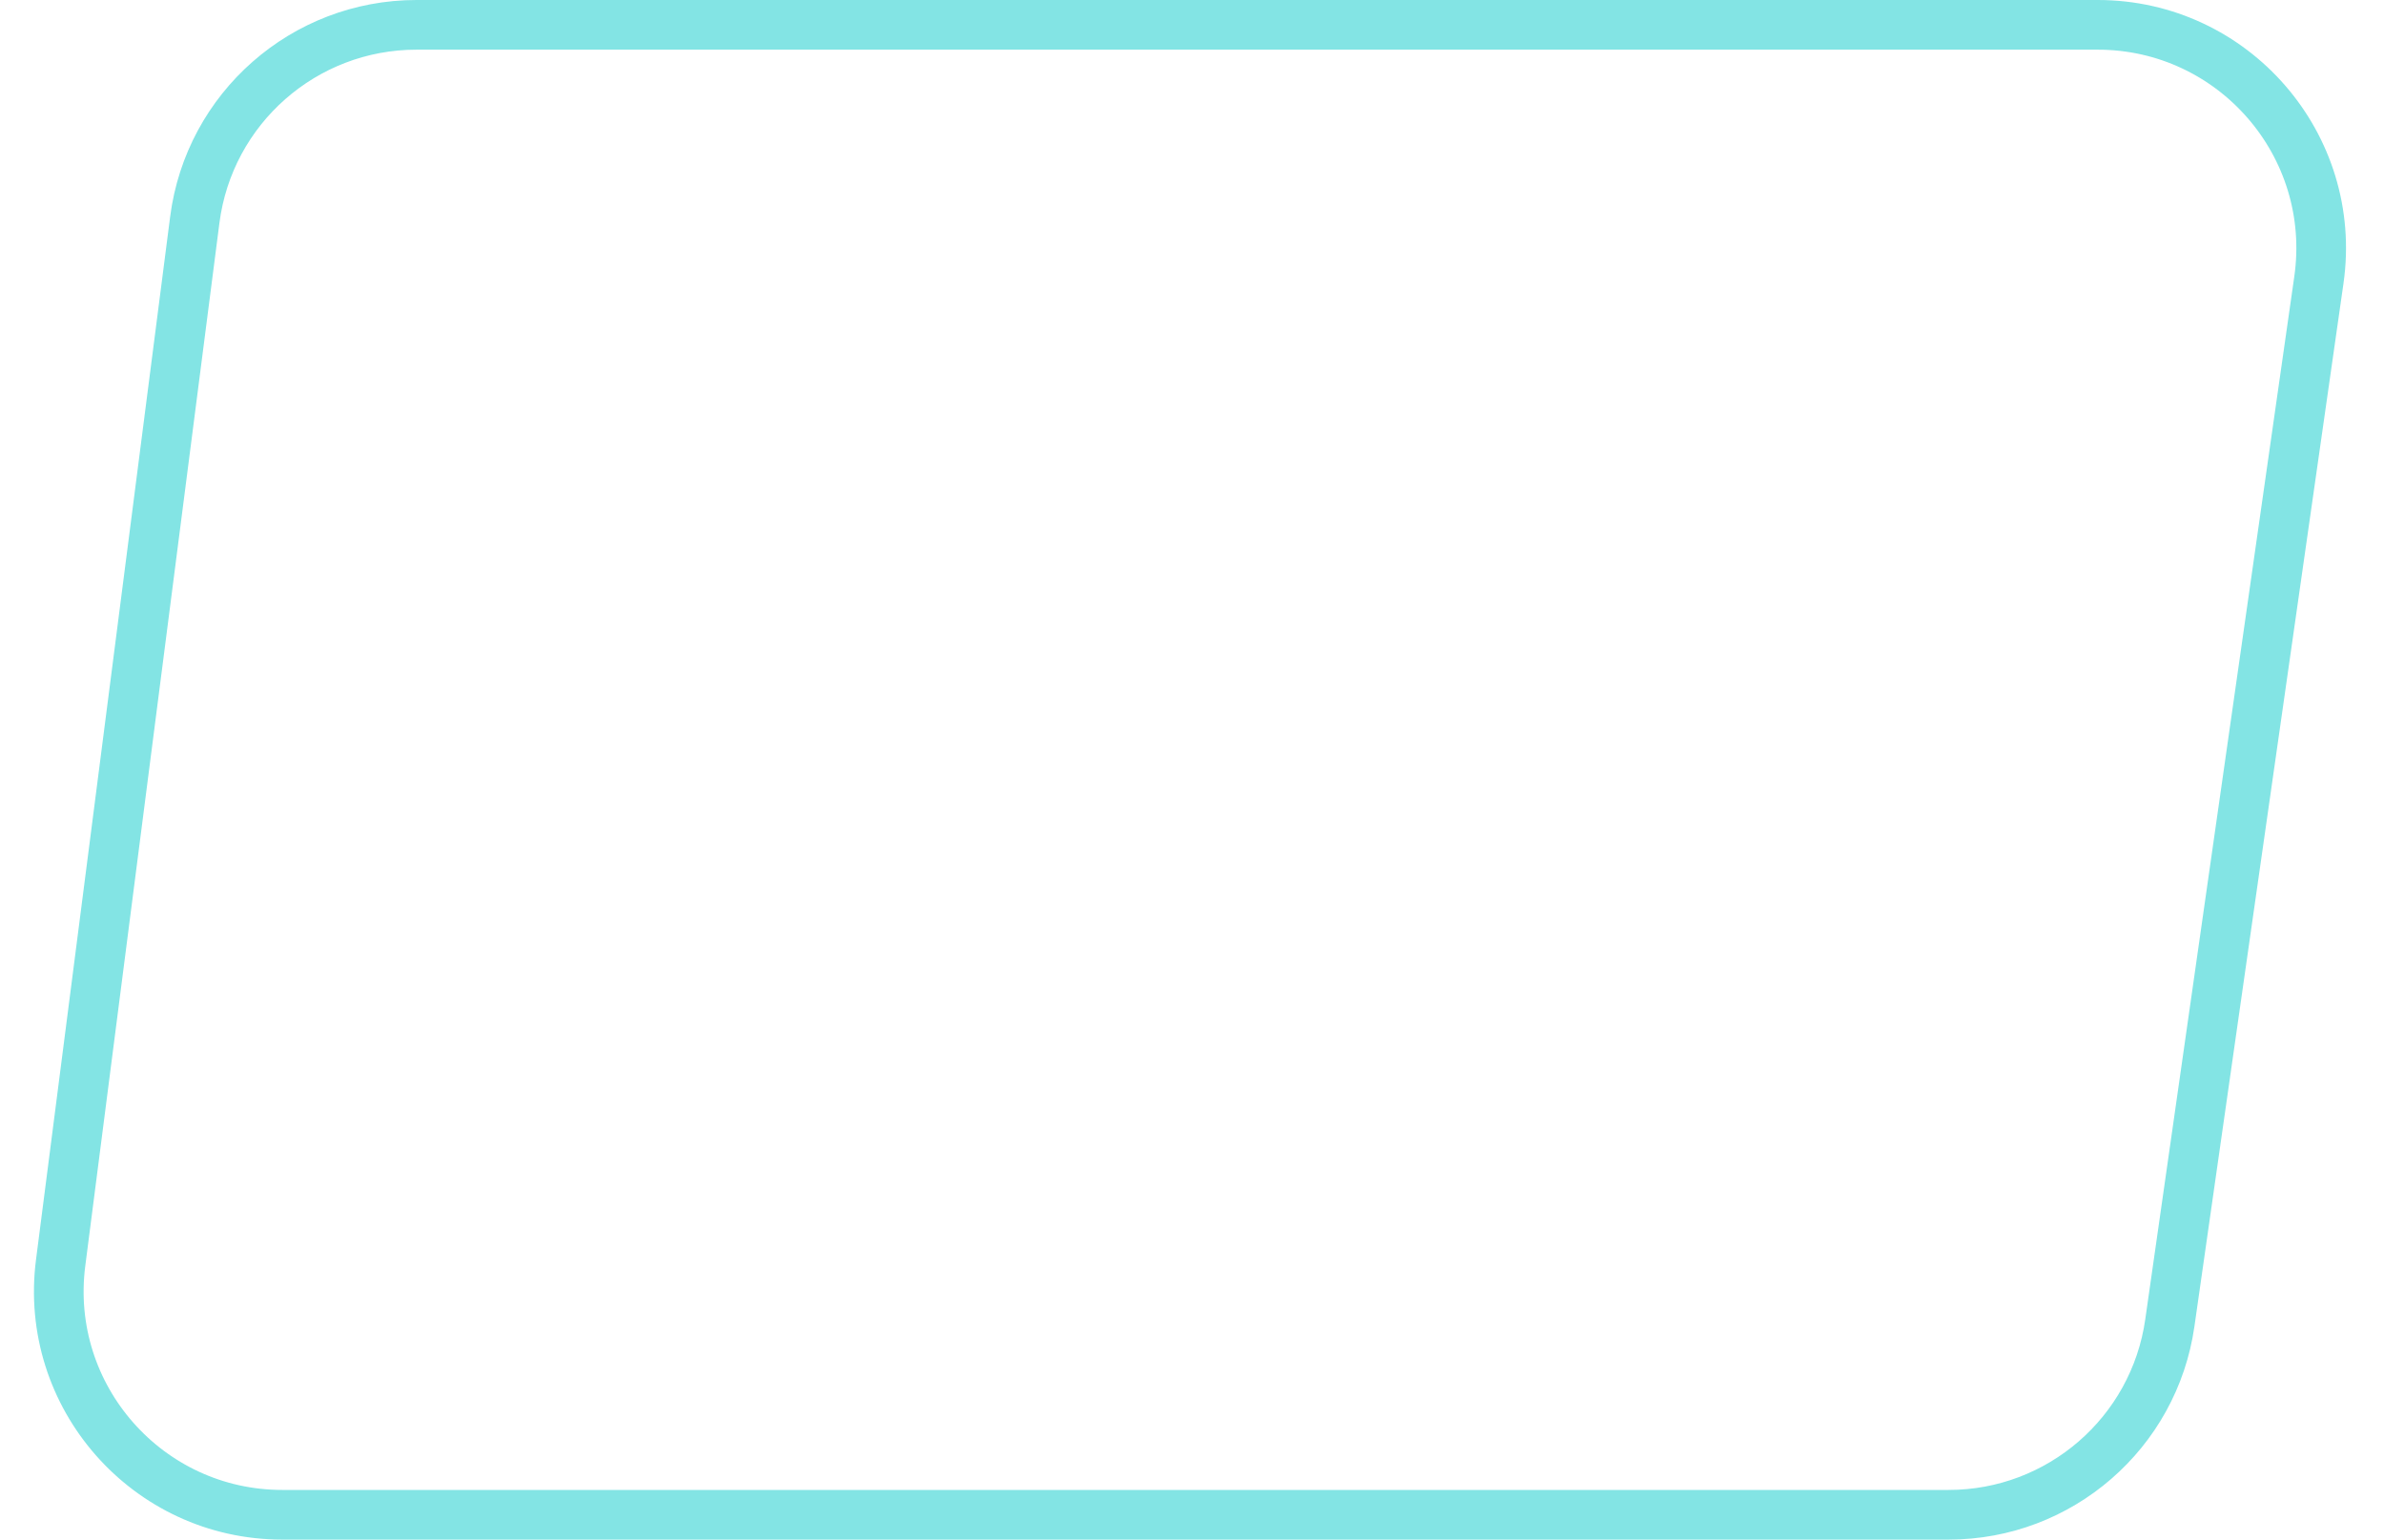 <svg height="31" viewBox="0 0 48 31" fill="none" xmlns="http://www.w3.org/2000/svg" preserveAspectRatio="none">
<path d="M3.922 4.426C4.211 2.181 6.122 0.5 8.386 0.5H42.235C44.973 0.5 47.077 2.926 46.689 5.637L43.688 26.637C43.371 28.854 41.472 30.5 39.233 30.5H5.684C2.971 30.5 0.875 28.117 1.221 25.426L3.922 4.426Z"
  stroke="#83E4E4" stroke-width="1"/>
</svg>
